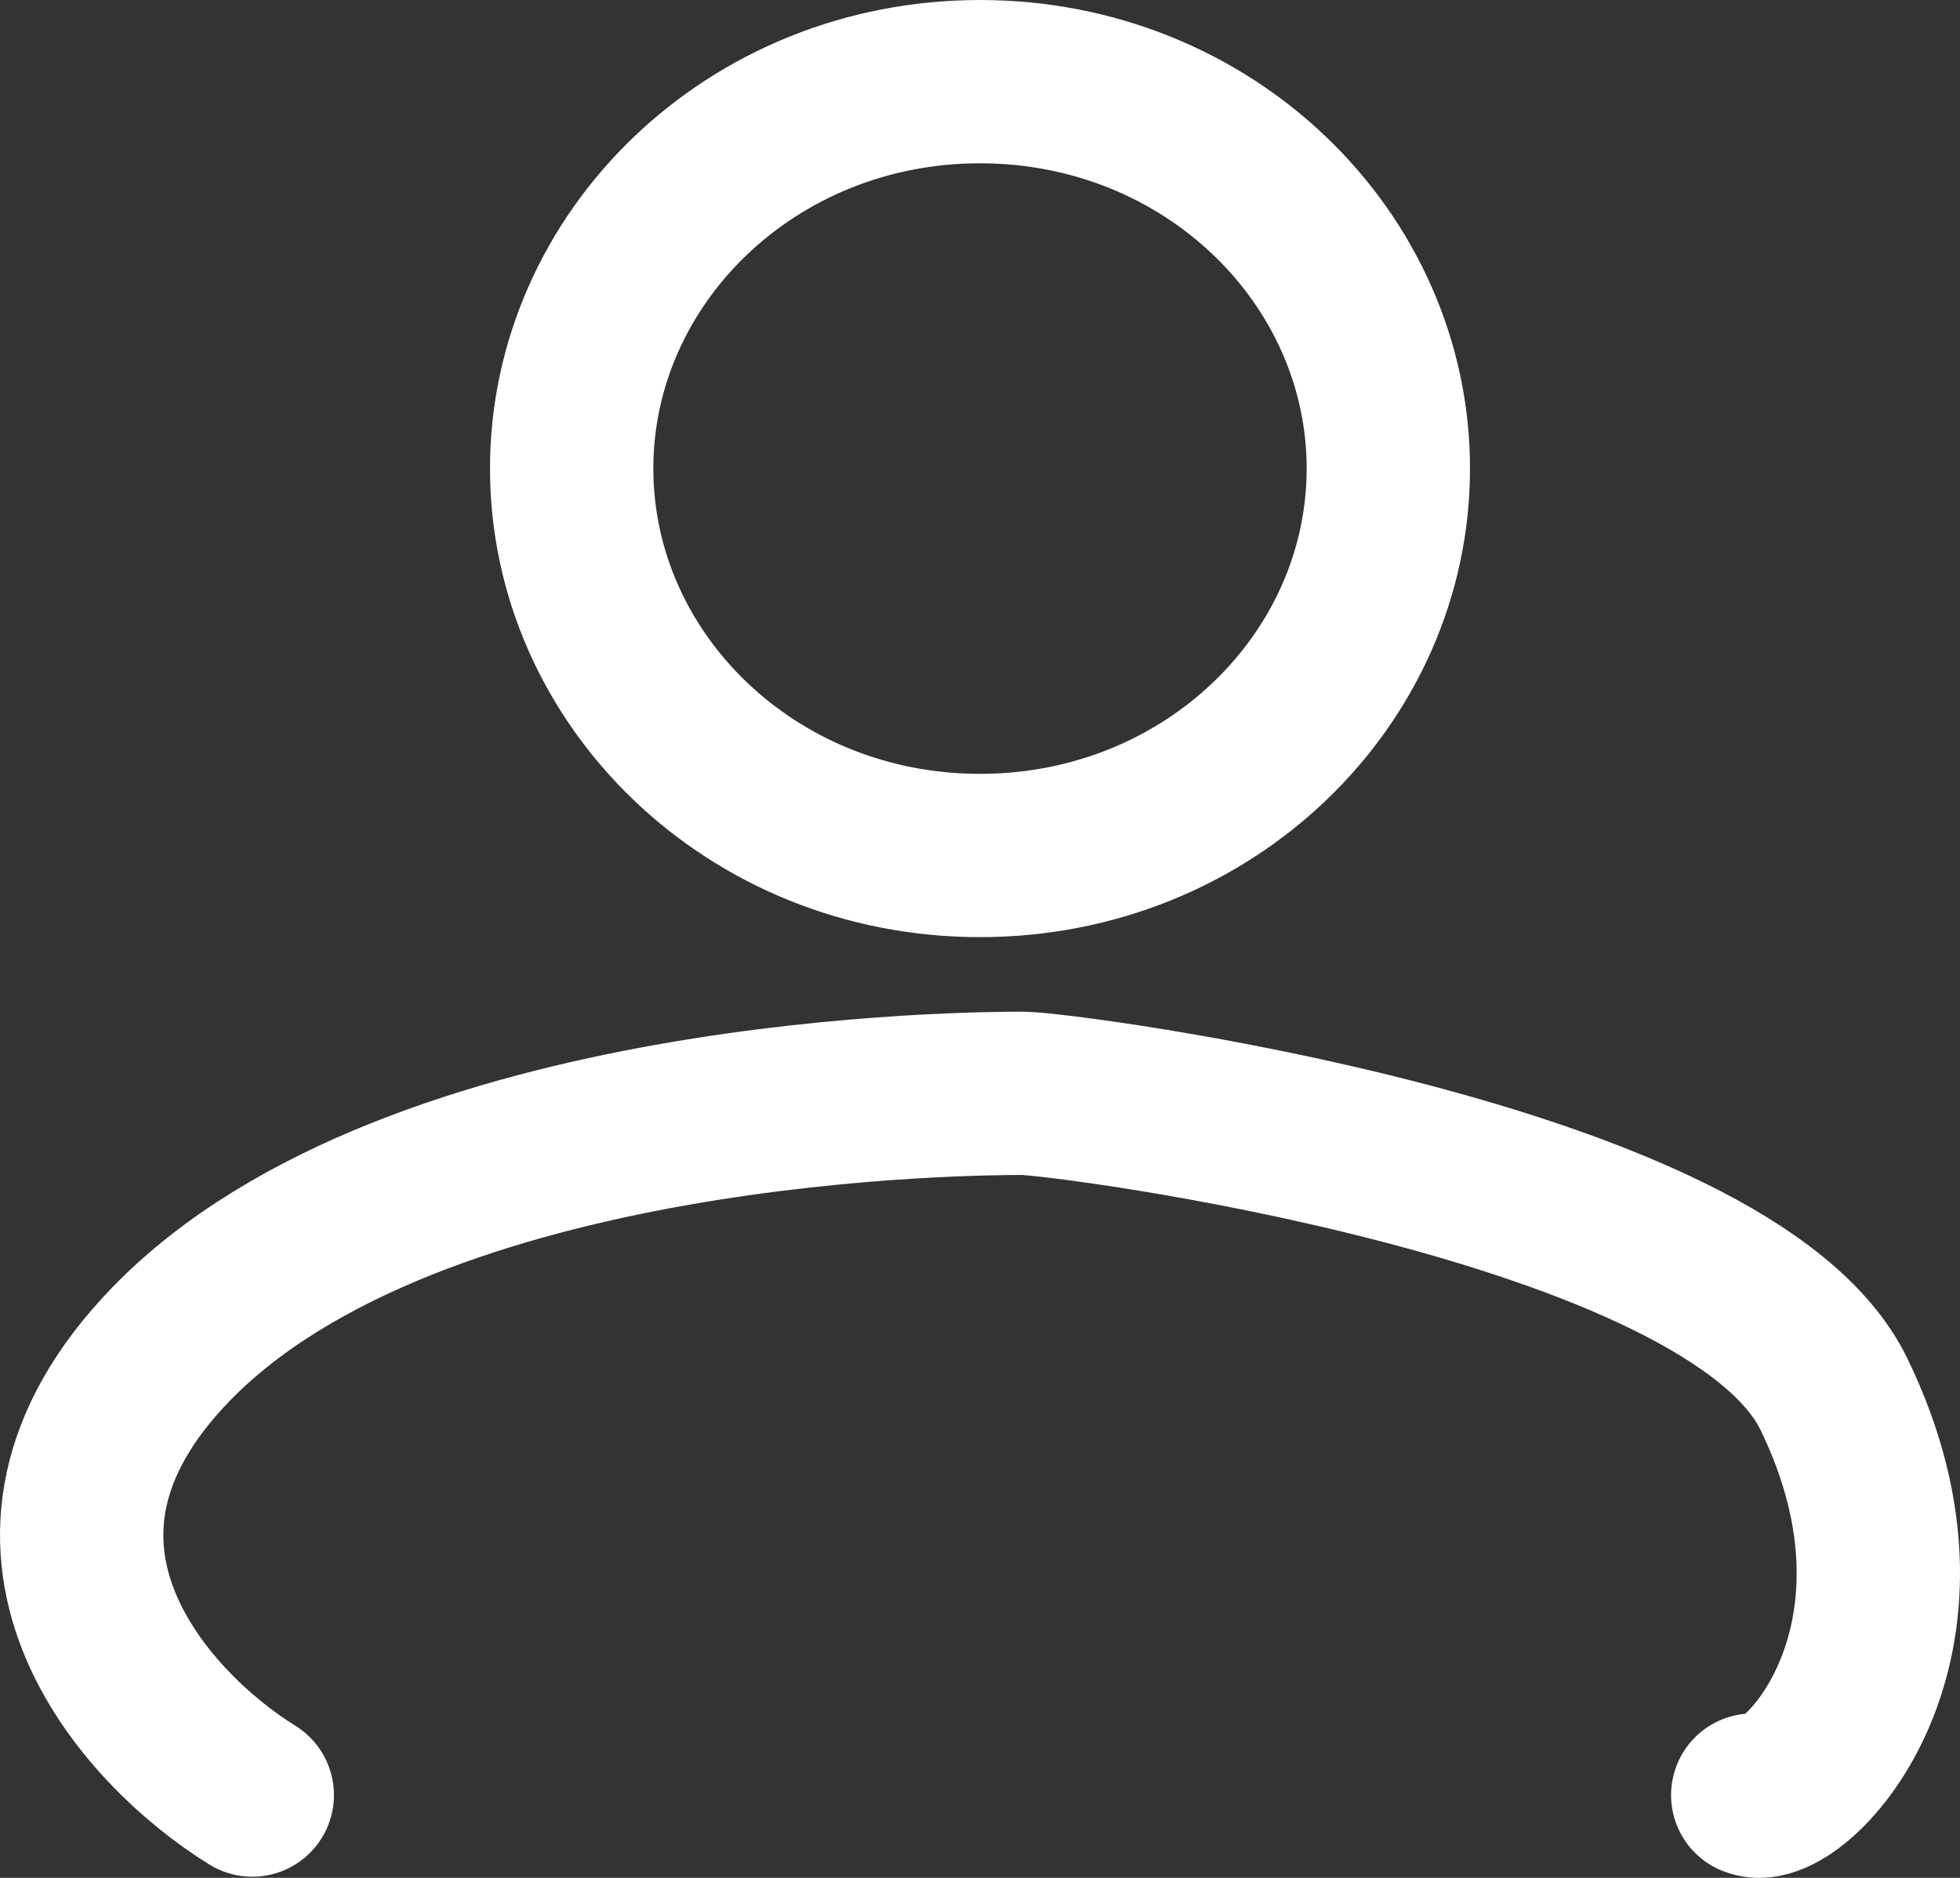 <svg width="24" height="23" viewBox="0 0 24 23" fill="none" xmlns="http://www.w3.org/2000/svg">
<rect x="0" y="0" width="24" height="23" fill="#333333" stroke="none"/>
<path d="M3.089 21.986C1.765 21.167 -0.287 18.916 2.096 16.461C5.076 13.391 12.028 13.391 12.524 13.391C13.021 13.391 21.178 14.443 22.456 17.075C23.945 20.144 21.959 22.191 21.462 21.986" stroke="white" stroke-width="2" stroke-linecap="round" stroke-linejoin="round"/>
<path d="M17 5.739C17 8.315 14.804 10.478 12 10.478C9.196 10.478 7 8.315 7 5.739C7 3.163 9.196 1 12 1C14.804 1 17 3.163 17 5.739Z" stroke="white" stroke-width="2"/>
</svg>
